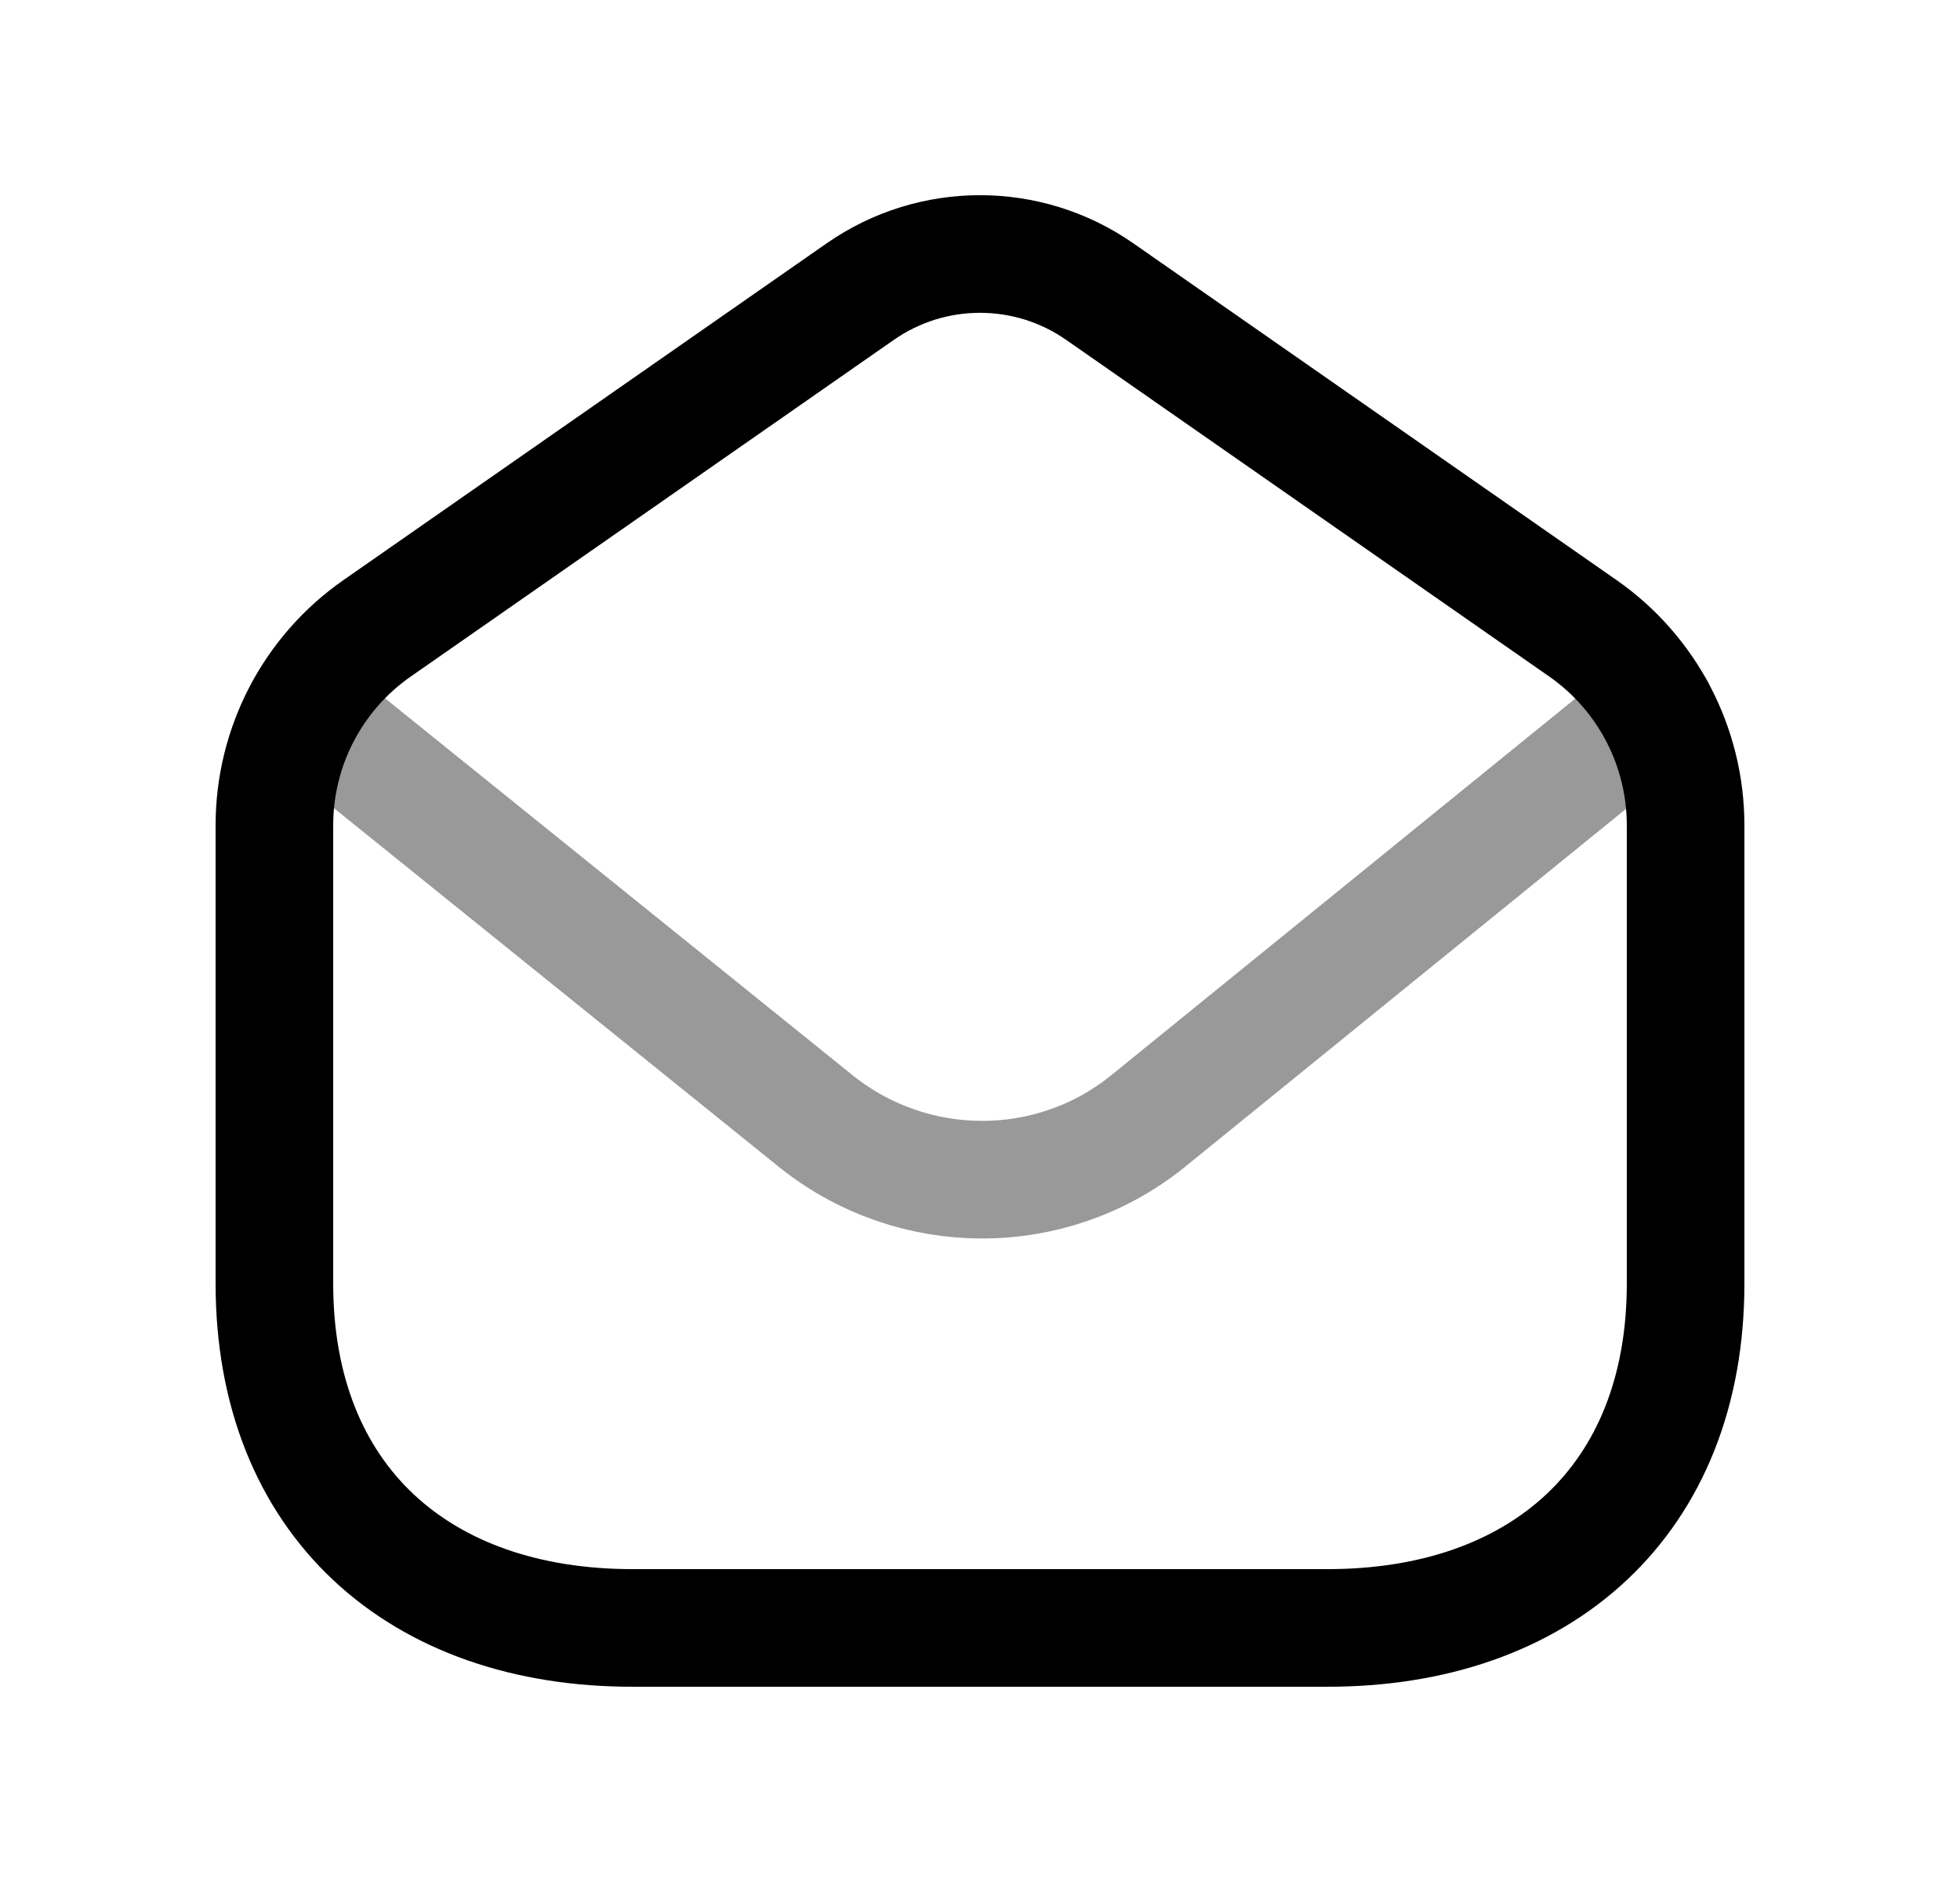 <svg width="25" height="24" viewBox="0 0 25 24" fill="none" xmlns="http://www.w3.org/2000/svg">
<path d="M3.5 10.524C3.5 9.522 3.989 8.583 4.812 8.011L10.972 3.719C11.89 3.079 13.11 3.079 14.028 3.719L20.188 8.011C21.01 8.583 21.5 9.522 21.5 10.524V16.369C21.5 19.134 19.655 20.767 16.918 20.76H8.082C5.345 20.767 3.5 19.134 3.5 16.369V10.524Z" stroke="black" stroke-width="1.5" stroke-linecap="round" stroke-linejoin="round"/>
<path opacity="0.4" d="M3.885 9.041L10.428 14.315C11.661 15.287 13.398 15.287 14.621 14.315L21.12 9.041" stroke="black" stroke-width="1.5" stroke-linecap="round" stroke-linejoin="round"/>
</svg>